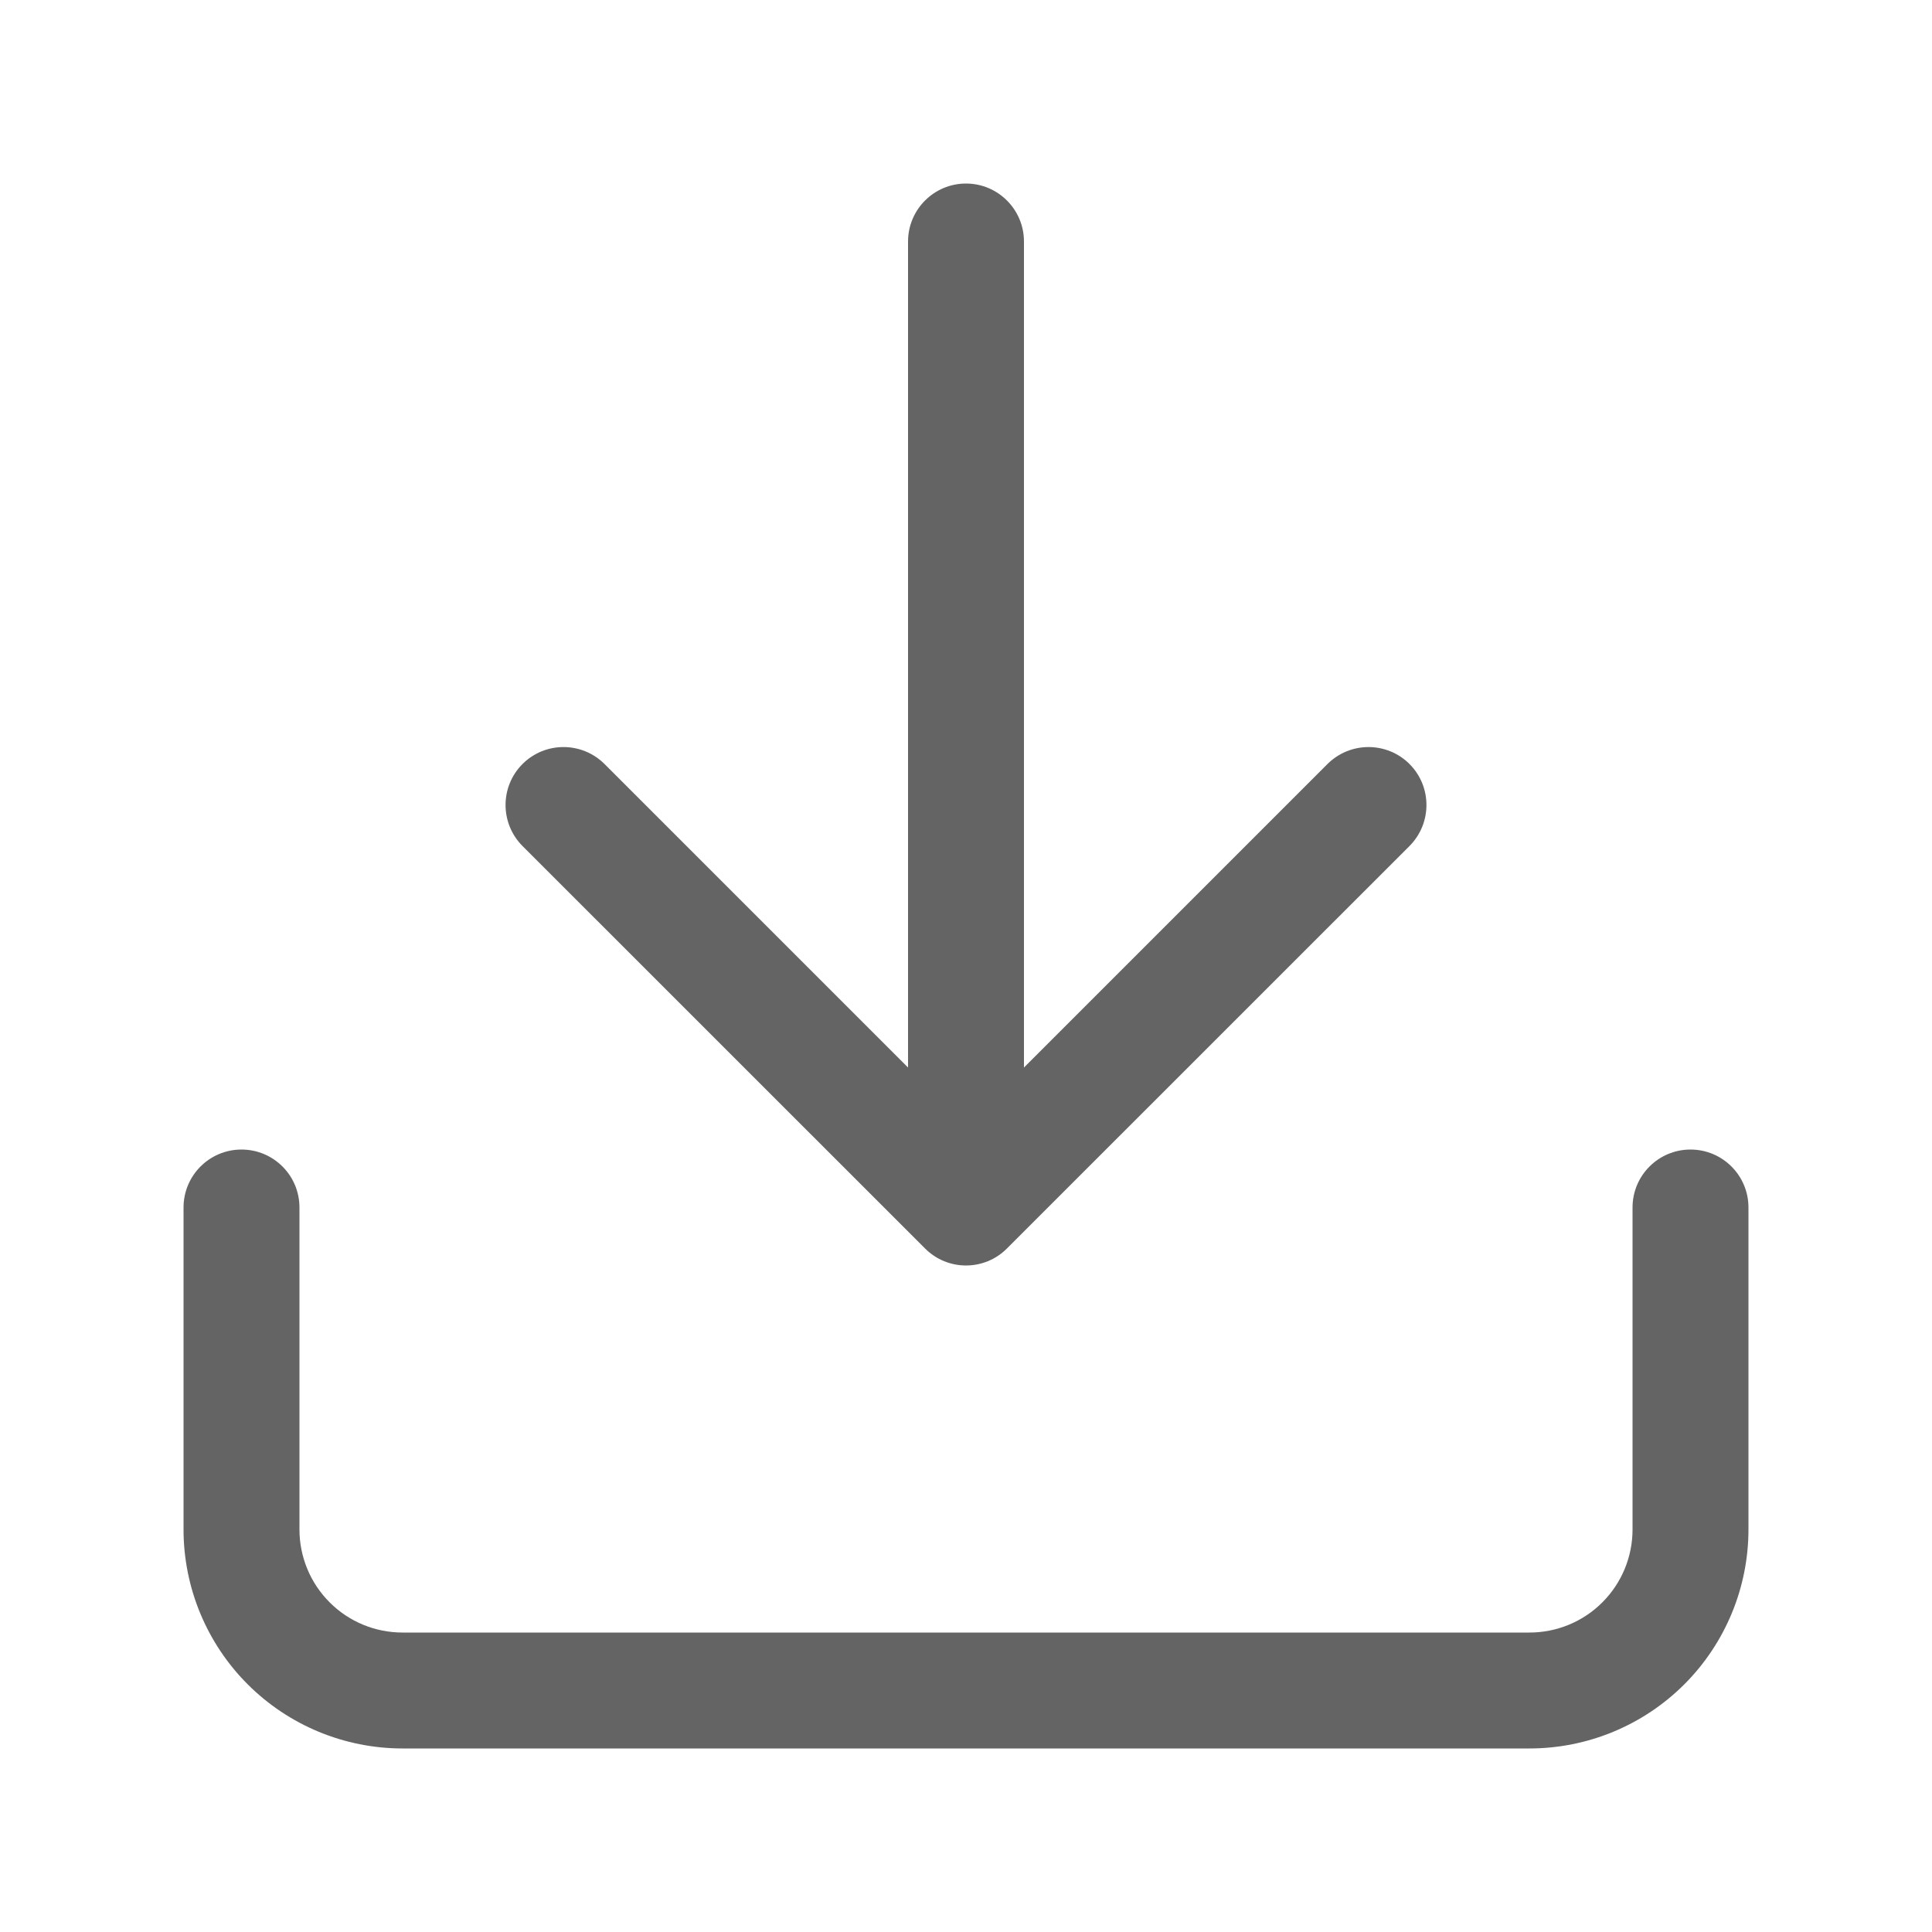 <svg width="20" height="20" viewBox="0 0 20 20" fill="none" xmlns="http://www.w3.org/2000/svg">
<path fill-rule="evenodd" clip-rule="evenodd" d="M10 1.9C10.331 1.9 10.6 2.169 10.6 2.5V11.051L13.742 7.909C13.977 7.675 14.357 7.675 14.591 7.909C14.825 8.143 14.825 8.523 14.591 8.758L10.424 12.924C10.19 13.159 9.81 13.159 9.576 12.924L5.409 8.758C5.175 8.523 5.175 8.143 5.409 7.909C5.643 7.675 6.023 7.675 6.258 7.909L9.4 11.051V2.5C9.4 2.169 9.669 1.9 10 1.9ZM2.5 11.9C2.831 11.9 3.1 12.168 3.1 12.5V15.833C3.1 16.116 3.212 16.387 3.412 16.587C3.612 16.788 3.884 16.9 4.167 16.9H15.833C16.116 16.9 16.388 16.788 16.588 16.587C16.788 16.387 16.9 16.116 16.9 15.833V12.5C16.9 12.168 17.169 11.9 17.5 11.9C17.831 11.9 18.1 12.168 18.1 12.5V15.833C18.1 16.434 17.861 17.011 17.436 17.436C17.011 17.861 16.434 18.1 15.833 18.1H4.167C3.566 18.1 2.989 17.861 2.564 17.436C2.139 17.011 1.9 16.434 1.9 15.833V12.5C1.9 12.168 2.169 11.9 2.5 11.9Z" fill="#646464"/>
</svg>
